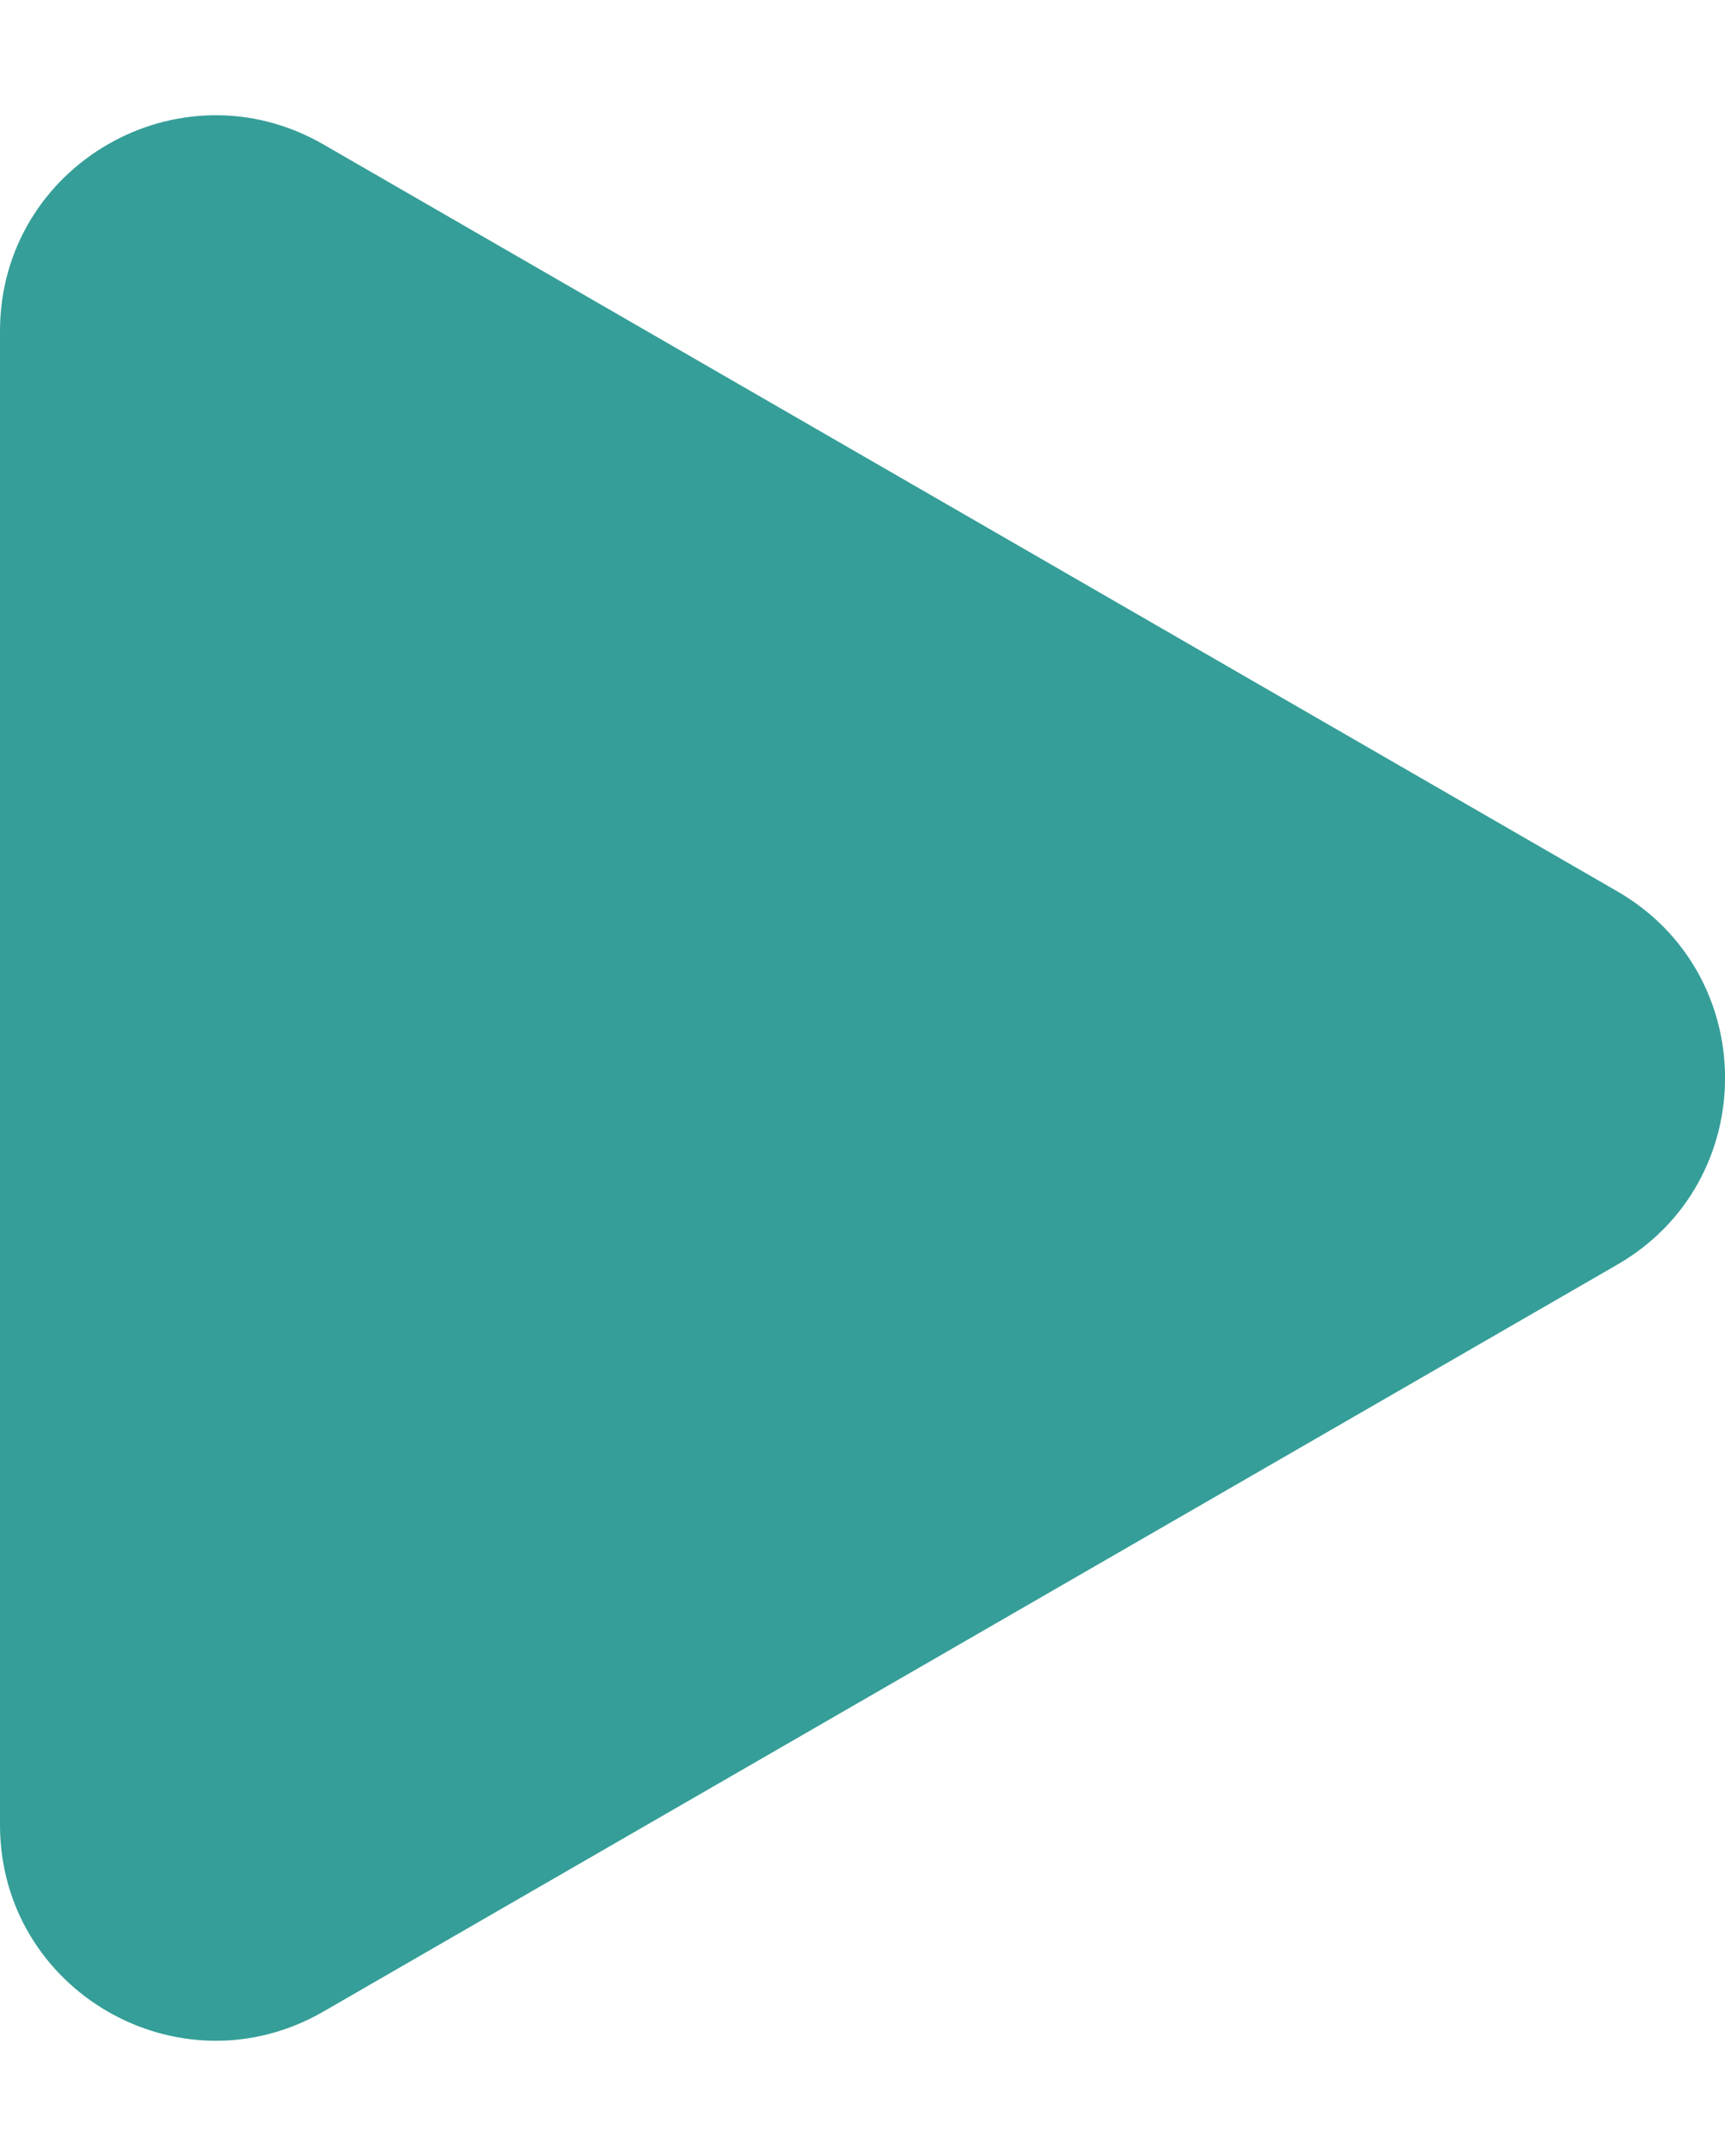 <svg width="8" height="10" viewBox="0 0 8 10" fill="none" xmlns="http://www.w3.org/2000/svg">
<path d="M7.5 4.134C8.167 4.519 8.167 5.481 7.5 5.866L1.5 9.33C0.833 9.715 1.22038e-07 9.234 1.12858e-07 8.464L3.02403e-08 1.536C2.10605e-08 0.766 0.833 0.285 1.5 0.67L7.5 4.134Z" fill="#359E98"/>
</svg>

